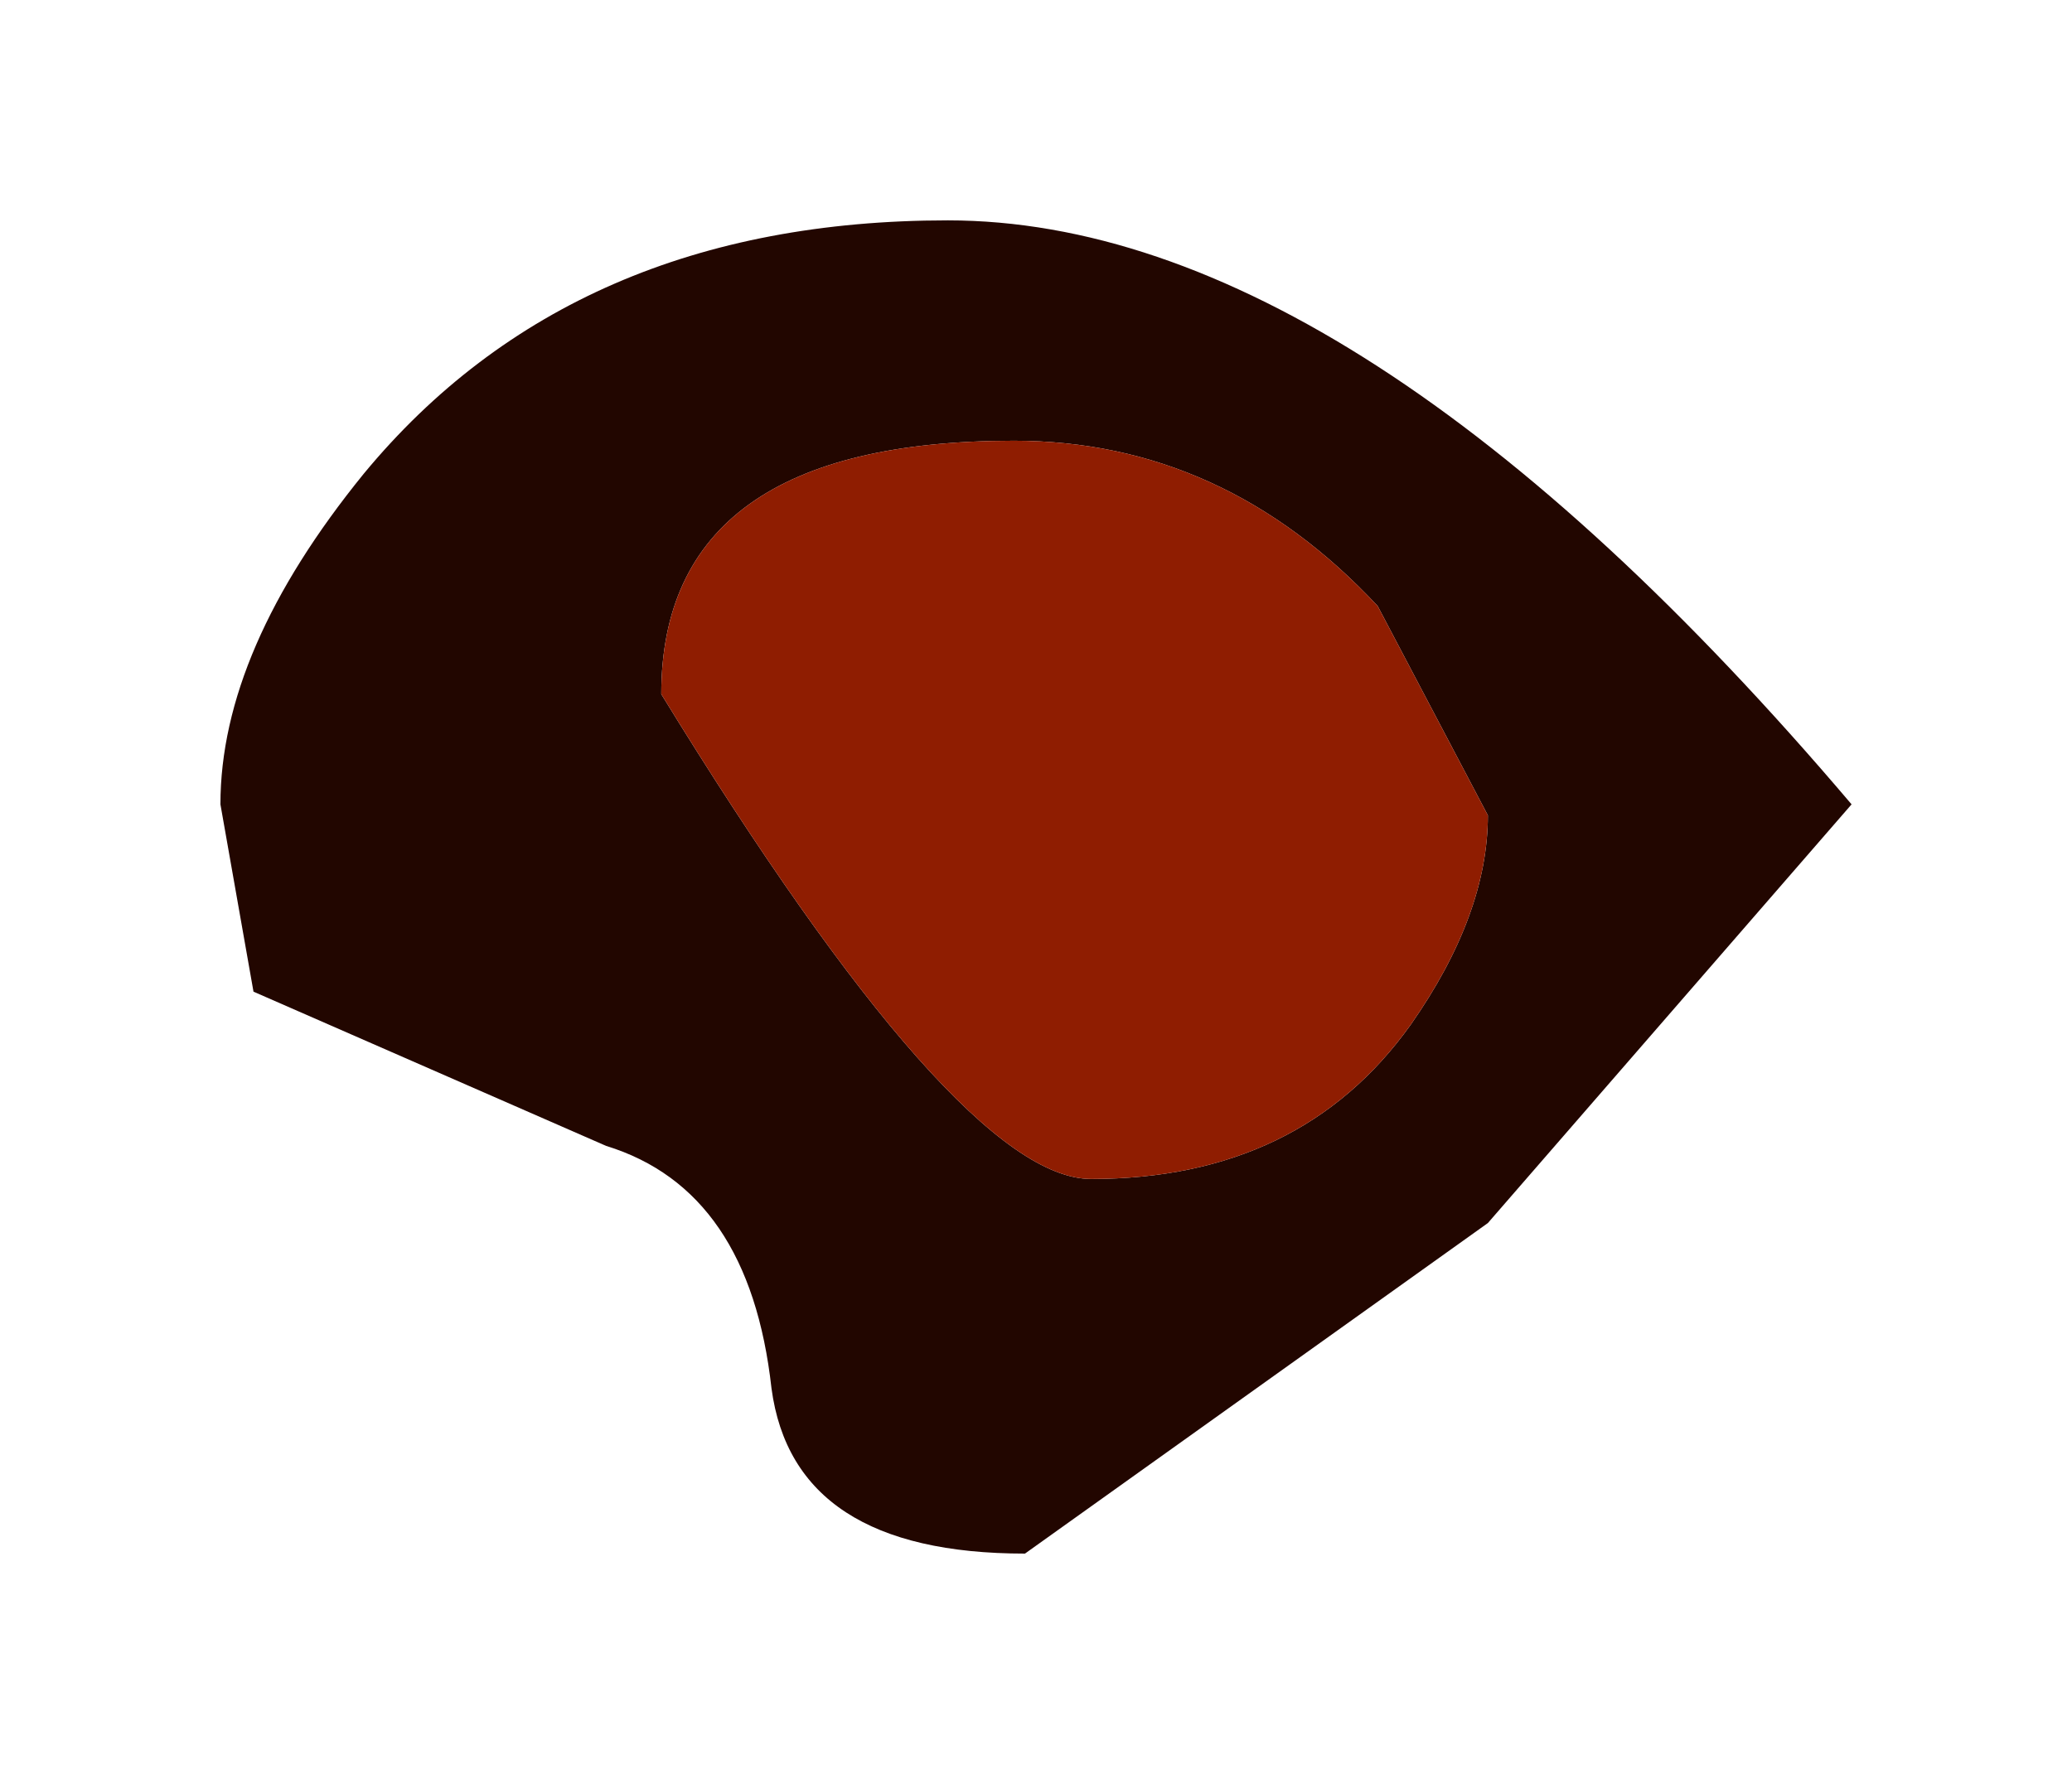 <?xml version="1.0" encoding="UTF-8" standalone="no"?>
<svg xmlns:xlink="http://www.w3.org/1999/xlink" height="8.05px" width="9.4px" xmlns="http://www.w3.org/2000/svg">
  <g transform="matrix(1.0, 0.0, 0.0, 1.0, 3.75, 4.25)">
    <path d="M4.65 -0.6 L3.0 1.3 0.9 2.8 Q-0.15 2.8 -0.25 2.05 -0.35 1.15 -1.0 0.95 L-2.6 0.25 -2.75 -0.6 Q-2.75 -1.3 -2.1 -2.1 -1.15 -3.25 0.55 -3.25 2.4 -3.25 4.65 -0.6 M2.5 -1.5 Q1.8 -2.25 0.85 -2.25 -0.75 -2.25 -0.75 -1.1 0.6 1.1 1.2 1.1 2.15 1.1 2.65 0.4 3.0 -0.1 3.0 -0.55 L2.5 -1.5" fill="#220600" fill-rule="evenodd" stroke="none"/>
    <path d="M2.5 -1.5 L3.0 -0.55 Q3.0 -0.1 2.65 0.4 2.15 1.1 1.2 1.1 0.6 1.1 -0.75 -1.1 -0.75 -2.25 0.85 -2.25 1.8 -2.25 2.5 -1.5" fill="#8f1d01" fill-rule="evenodd" stroke="none"/>
  </g>
</svg>